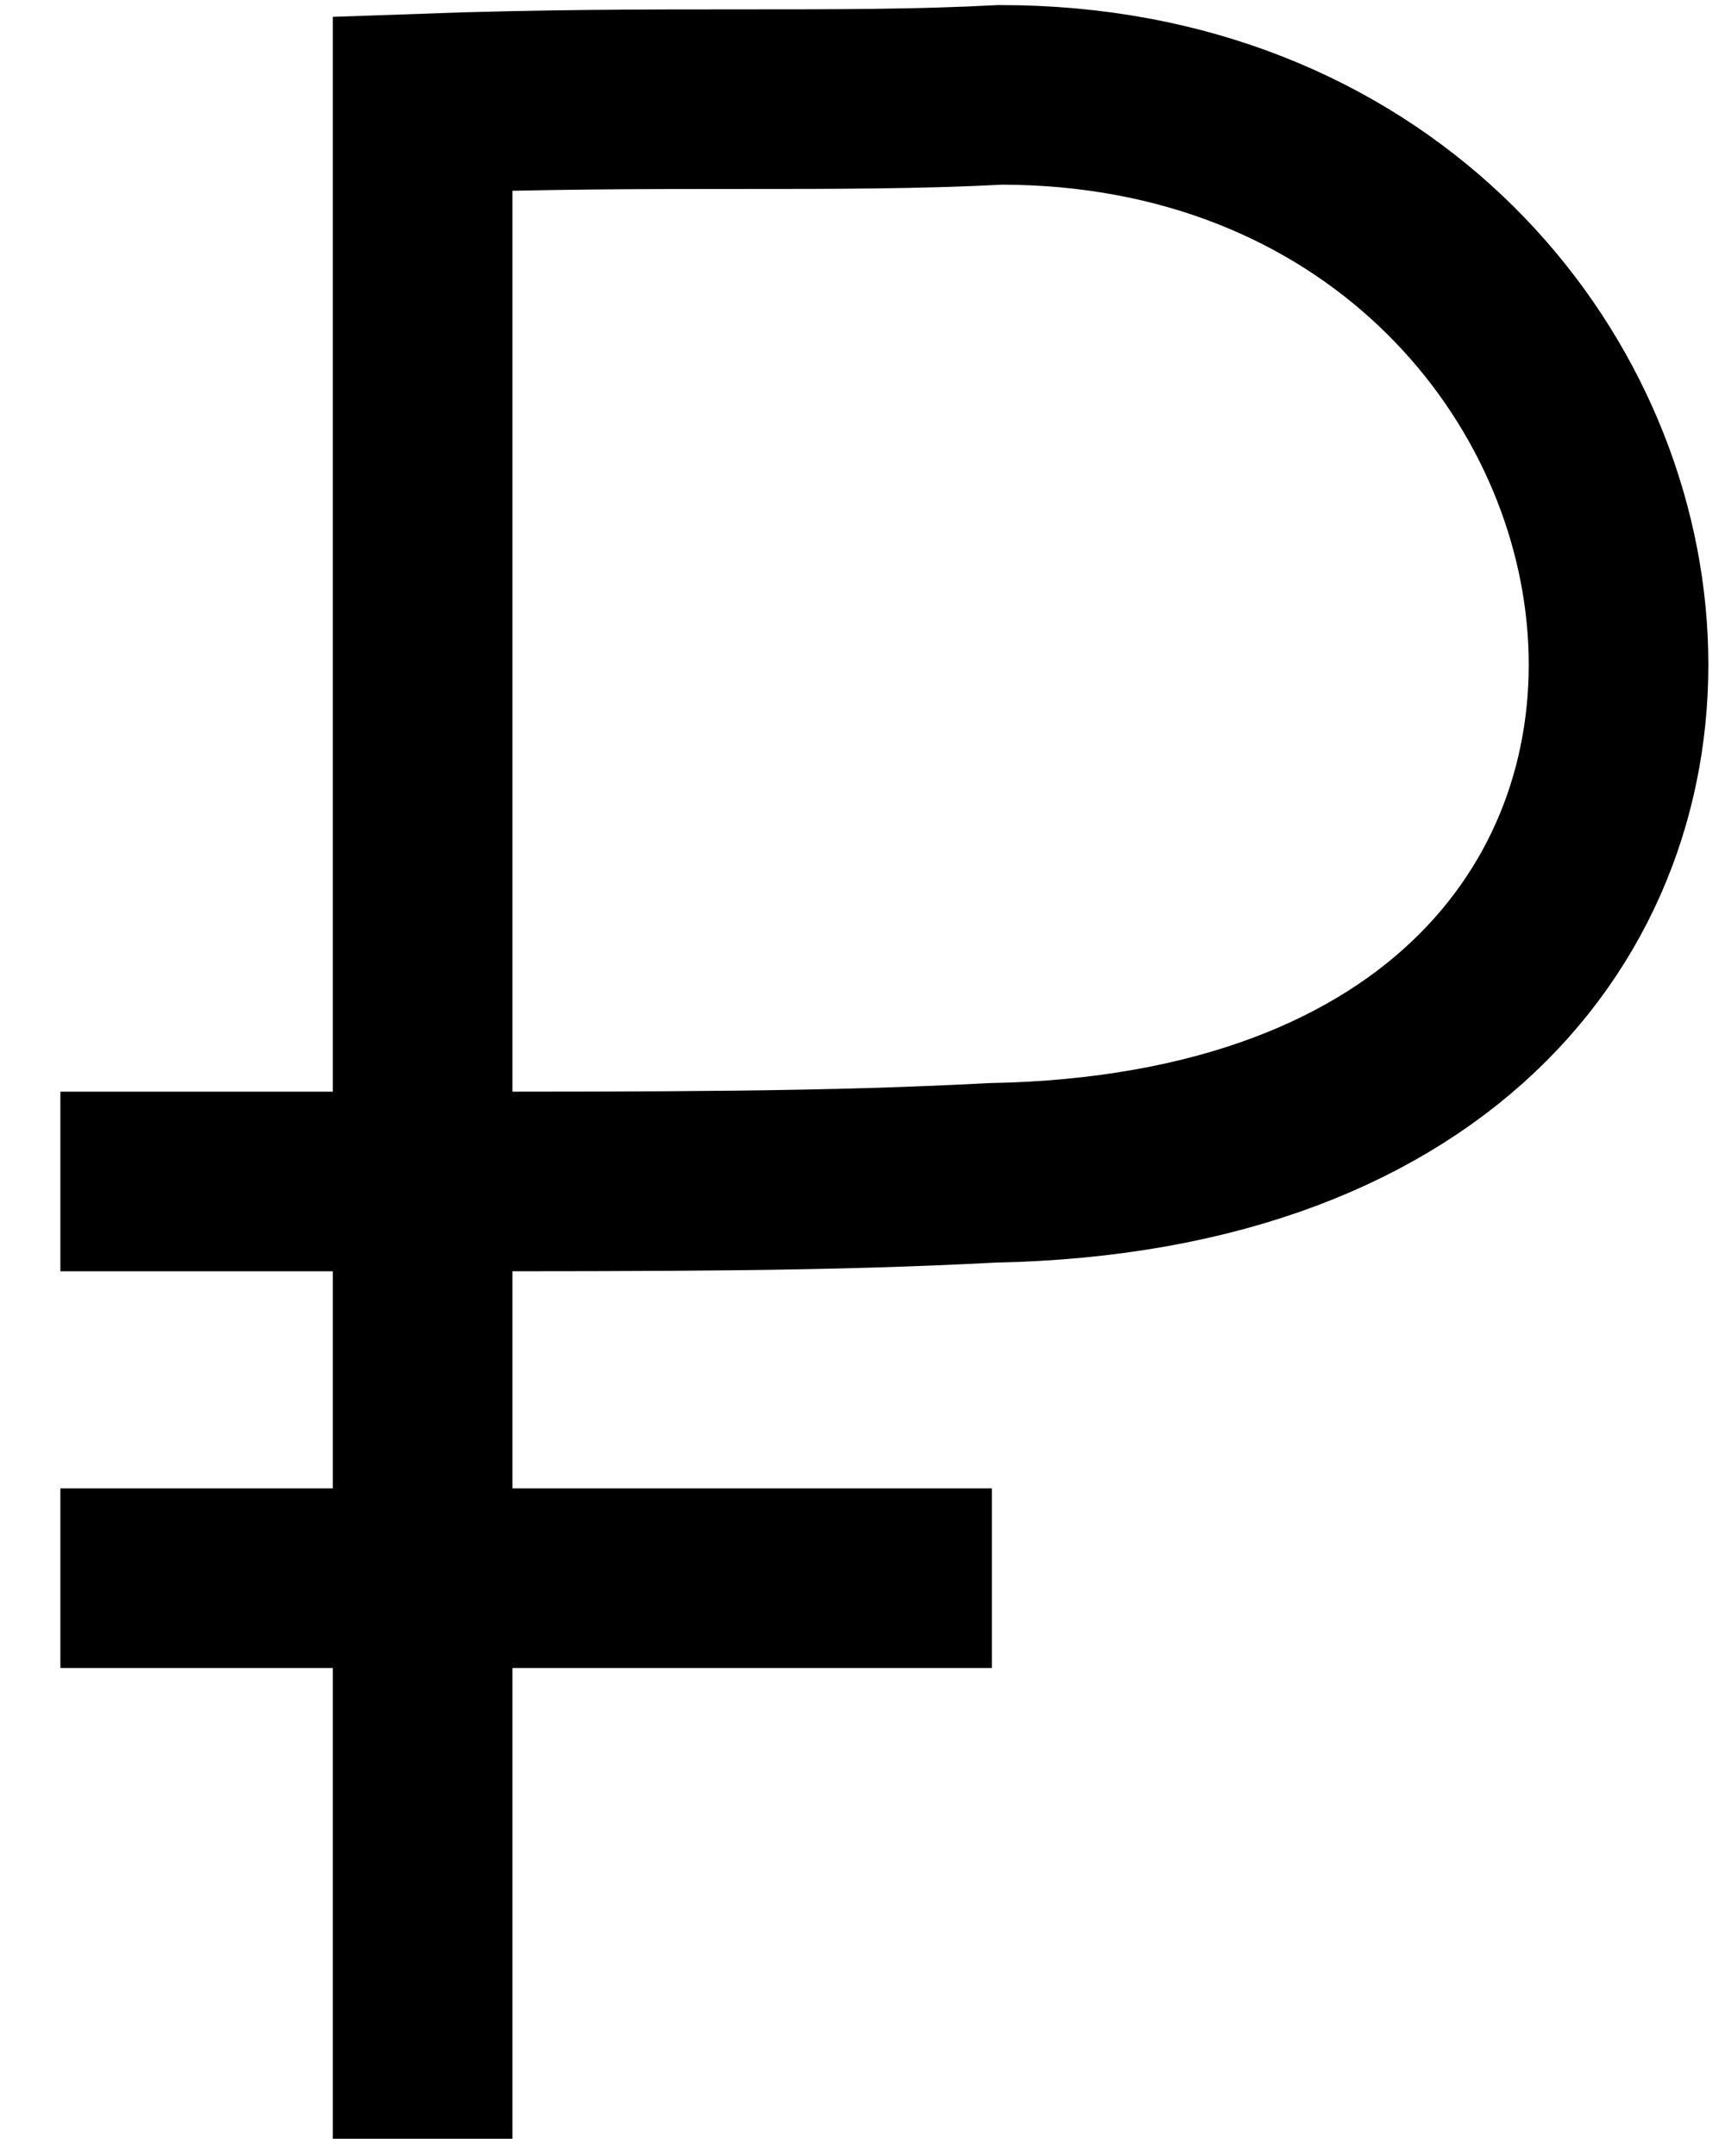 <svg xmlns="http://www.w3.org/2000/svg" width="20" height="25" viewBox="0 0 200 250" shape-rendering="geometricPrecision" text-rendering="geometricPrecision" image-rendering="optimizeQuality" fill-rule="evenodd" clip-rule="evenodd"><defs><style>.str0{stroke:#000;stroke-width:20.825}.fil0{fill:none}</style></defs><g id="Слой_x0020_1"><path class="fil0 str0" d="M49 248V12c28-1 48 0 67-1 86 0 105 123-1 125-19 1-37 1-66 1H7m0 46h108" id="_2975788634880"/></g></svg>